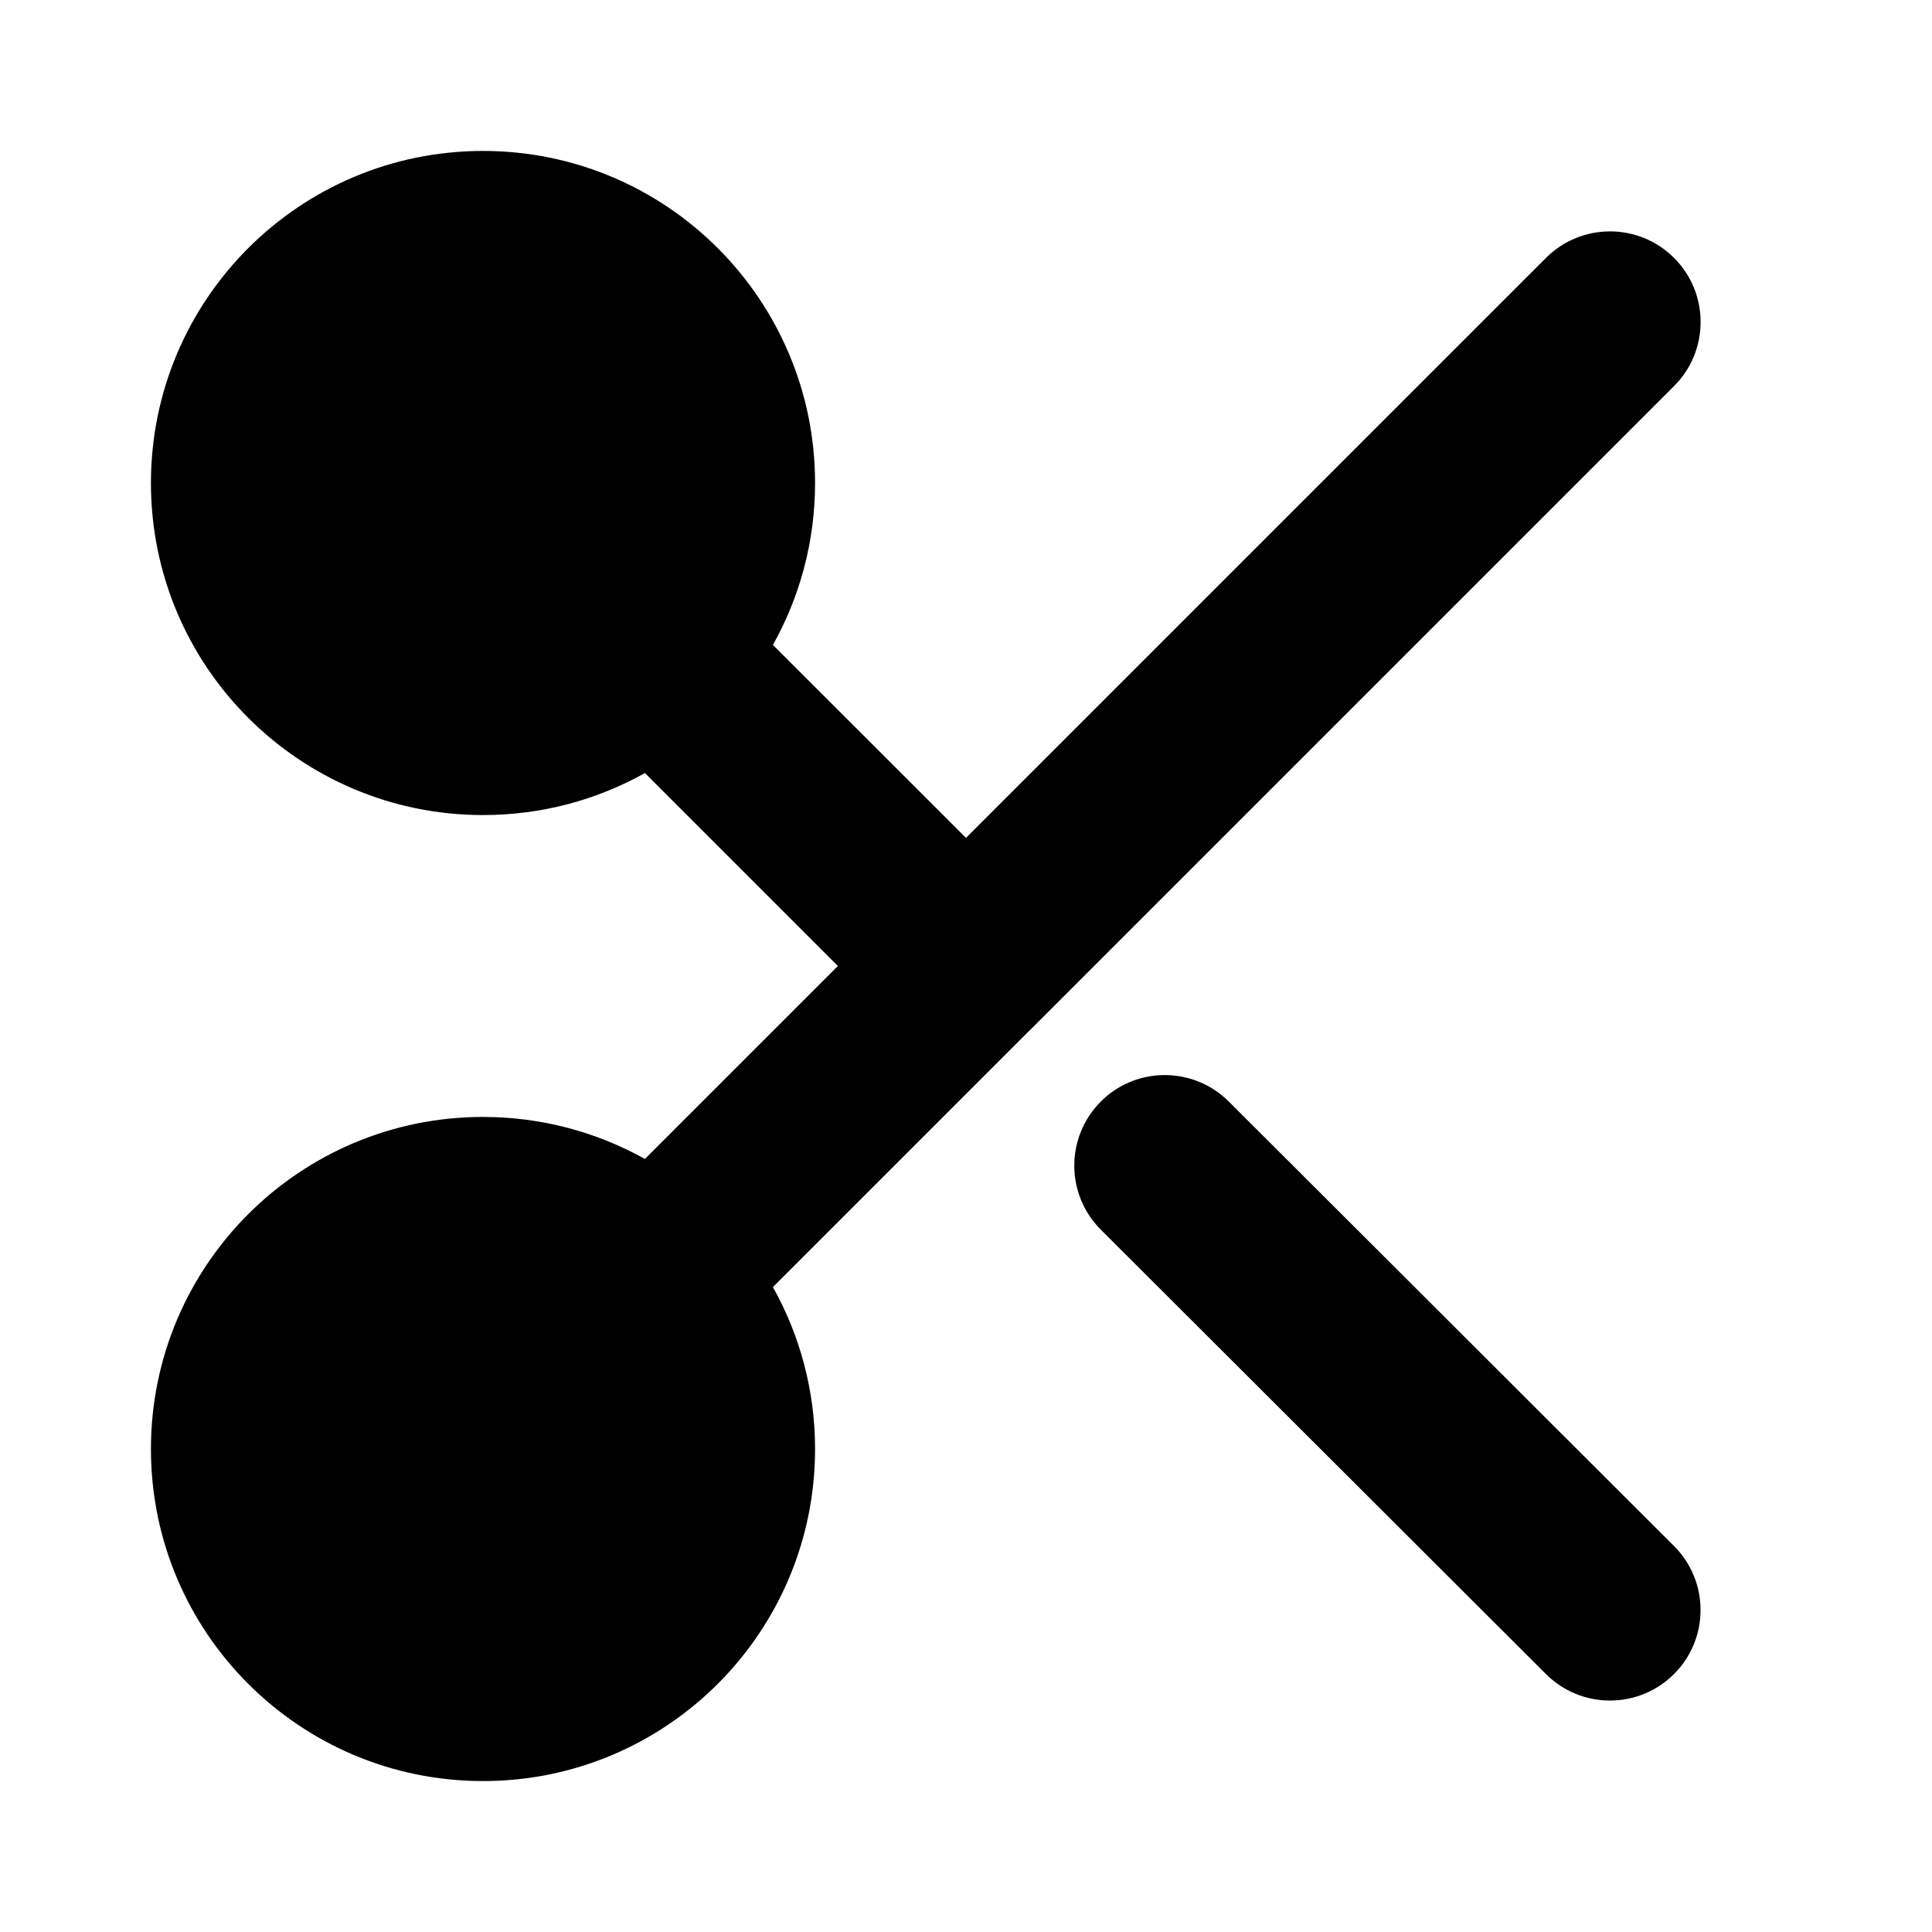 <svg viewBox="0 0 16 16" width="16" height="16" fill="black" xmlns="http://www.w3.org/2000/svg">
 <g transform="translate(1.25, 1.25)">
  <path d="M5.151 4.091C5.373 3.694 5.5 3.237 5.5 2.75C5.5 1.231 4.269 0 2.75 0C1.231 0 0 1.231 0 2.75C0 4.269 1.231 5.5 2.75 5.5C3.237 5.5 3.694 5.374 4.091 5.152L5.689 6.75L4.091 8.348C3.694 8.127 3.237 8 2.75 8C1.231 8 0 9.231 0 10.75C0 12.269 1.231 13.5 2.75 13.5C4.269 13.5 5.5 12.269 5.5 10.75C5.5 10.263 5.373 9.806 5.151 9.409L7.265 7.295C7.27 7.29 7.275 7.286 7.28 7.281C7.285 7.276 7.29 7.271 7.295 7.266L12.614 1.947C12.907 1.654 12.907 1.179 12.614 0.886C12.321 0.593 11.846 0.593 11.553 0.886L6.75 5.689L5.151 4.091ZM2.75 1.5C2.06 1.5 1.5 2.06 1.5 2.75C1.5 3.44 2.06 4 2.75 4C3.084 4 3.387 3.869 3.611 3.656C3.618 3.648 3.625 3.641 3.633 3.633C3.641 3.626 3.648 3.618 3.656 3.611C3.869 3.387 4 3.084 4 2.75C4 2.06 3.44 1.5 2.75 1.5ZM2.75 9.5C2.06 9.5 1.5 10.06 1.5 10.75C1.5 11.44 2.06 12 2.75 12C3.44 12 4 11.44 4 10.75C4 10.417 3.869 10.114 3.657 9.89C3.649 9.882 3.641 9.875 3.633 9.867C3.625 9.859 3.618 9.851 3.61 9.843C3.386 9.63 3.083 9.5 2.75 9.5Z" fill-rule="EVENODD"></path>
  <path d="M7.866 7.873C8.158 7.58 8.633 7.58 8.927 7.873L12.613 11.553C12.906 11.845 12.907 12.32 12.614 12.613C12.322 12.906 11.847 12.907 11.553 12.614L7.867 8.934C7.574 8.642 7.573 8.167 7.866 7.873Z" fill-rule="NONZERO"></path>
 </g>
</svg>